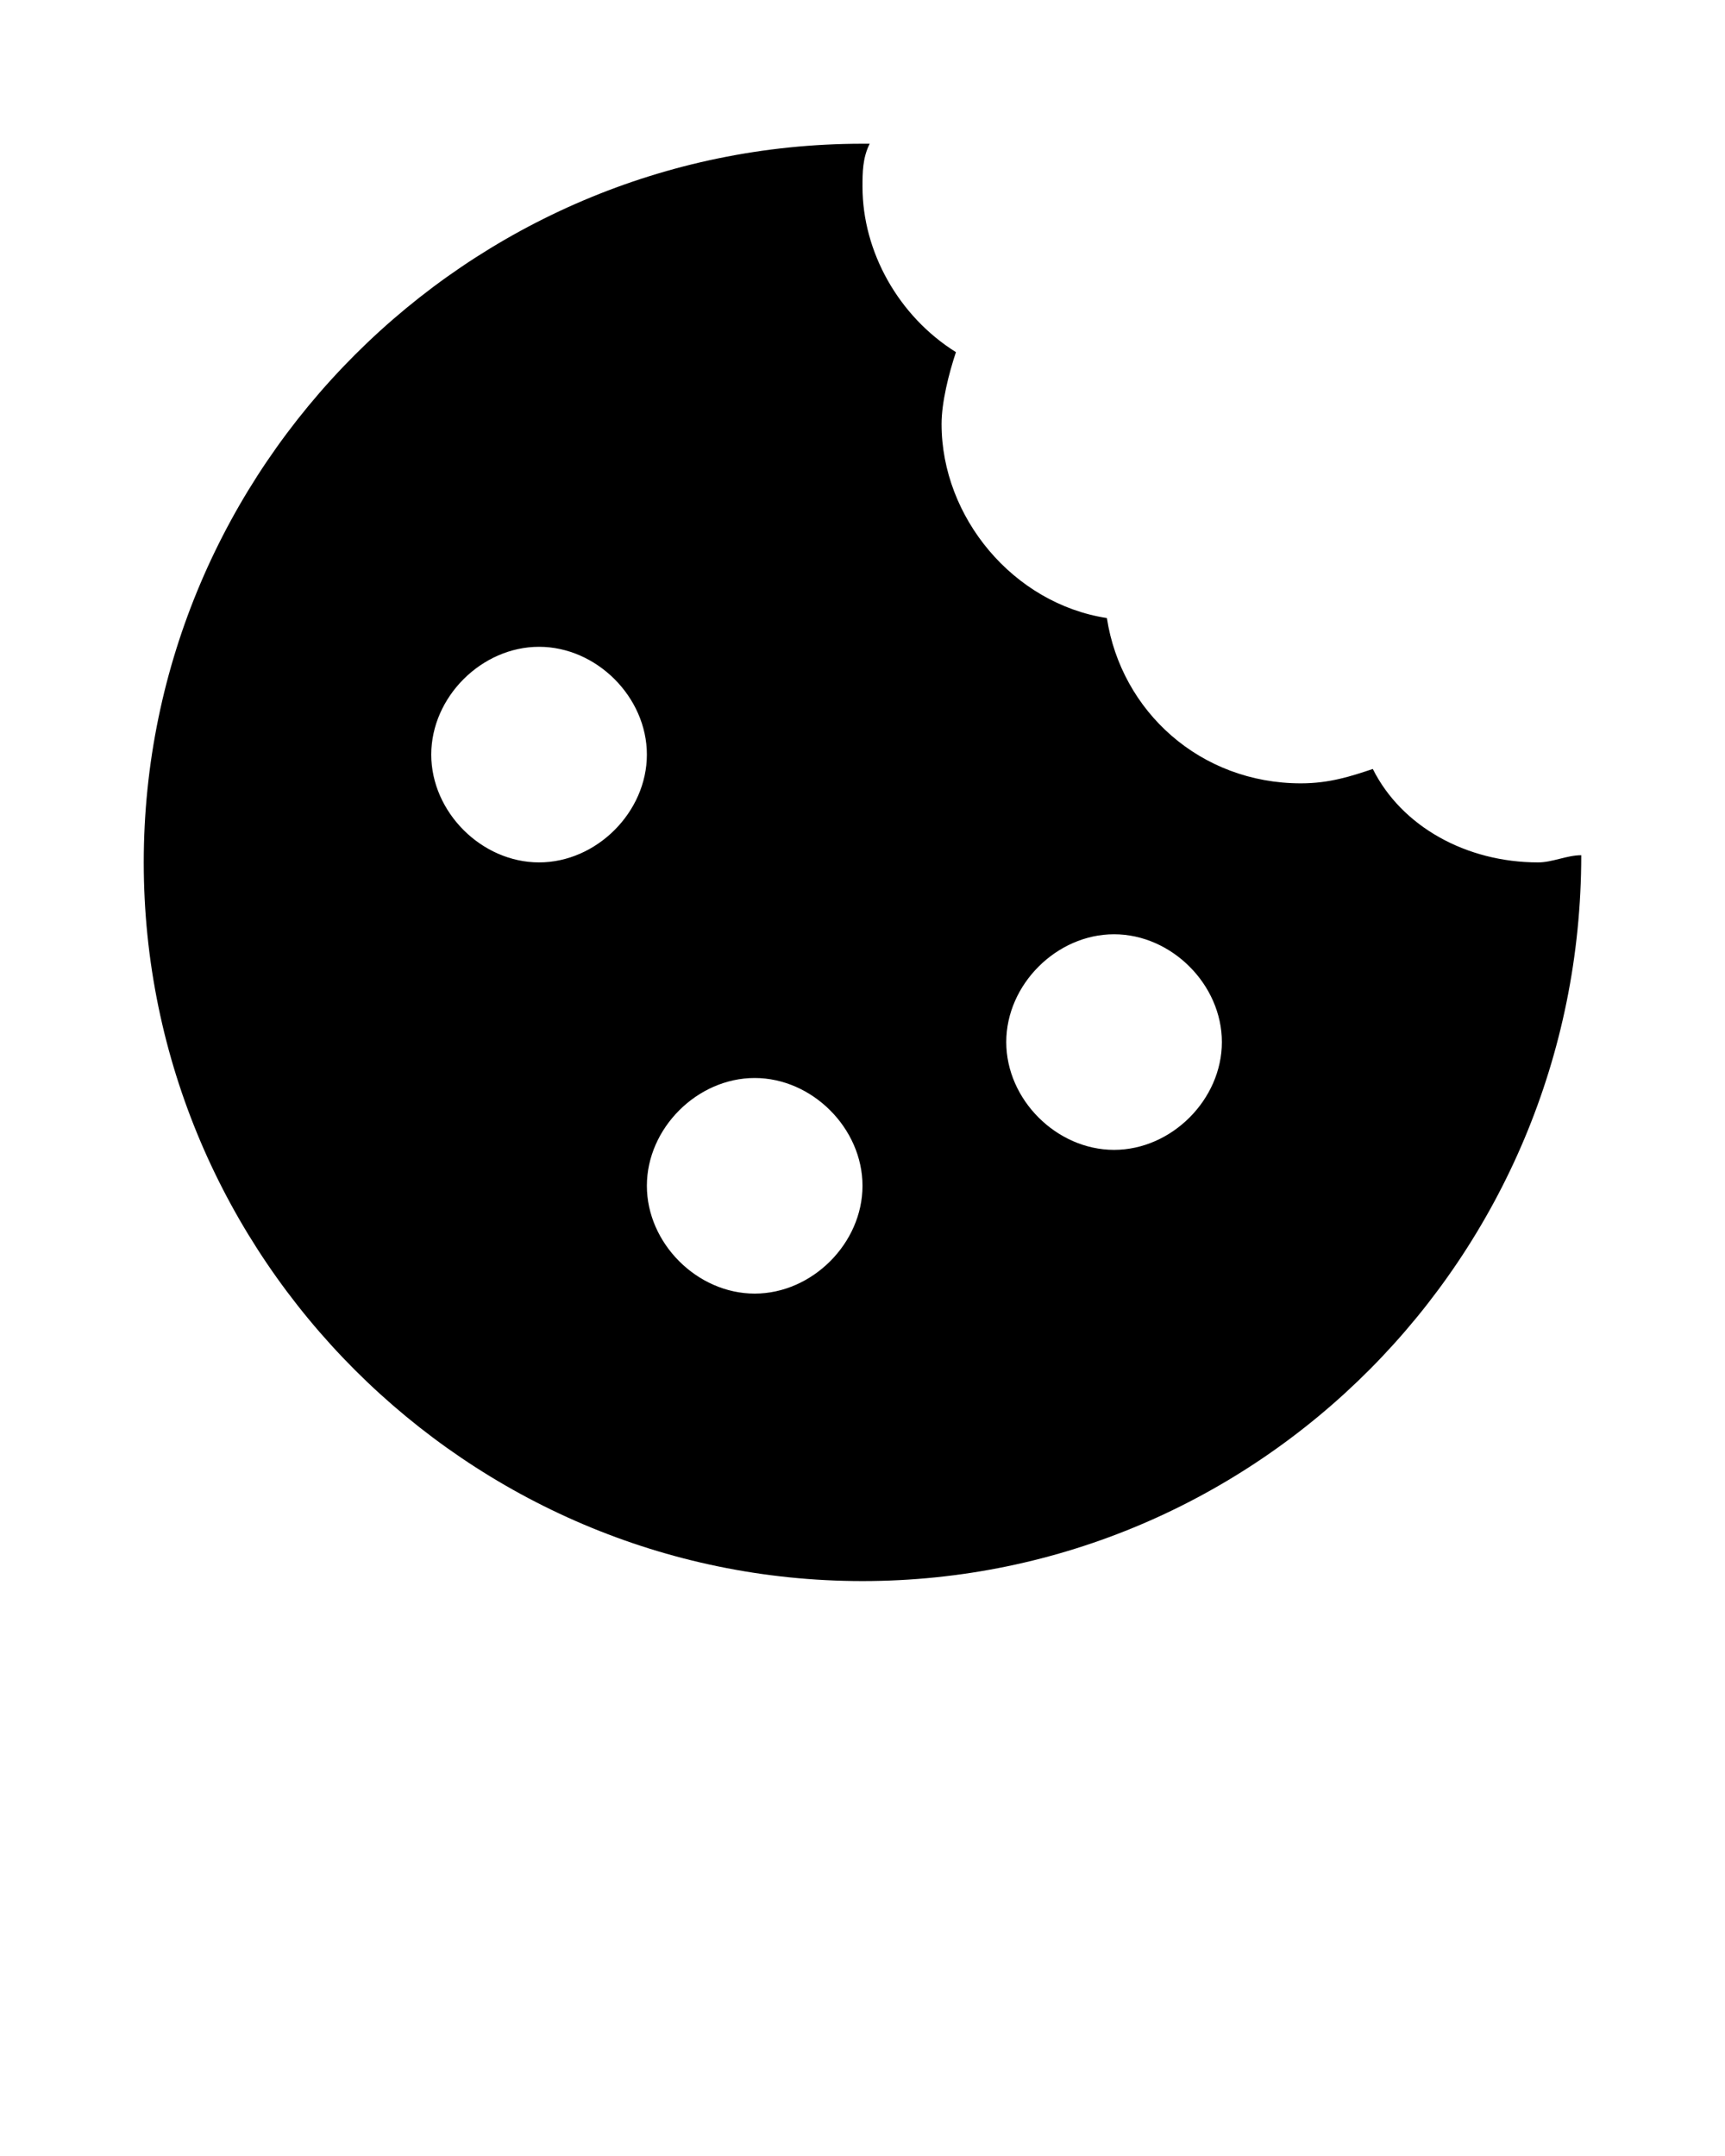 <?xml version="1.0" encoding="utf-8"?>
<!-- Generator: Adobe Illustrator 24.1.0, SVG Export Plug-In . SVG Version: 6.00 Build 0)  -->
<svg version="1.1" id="Layer_1" xmlns="http://www.w3.org/2000/svg" xmlns:xlink="http://www.w3.org/1999/xlink" x="0px" y="0px"
	 viewBox="0 0 24 30" style="enable-background:new 0 0 24 30;" xml:space="preserve">
<style type="text/css">
	.st0{fill-rule:evenodd;clip-rule:evenodd;}
</style>
<desc>Created with Sketch.</desc>
<g>
	<path class="st0" d="M15.5,16c-0.8,0-1.5-0.7-1.5-1.5s0.7-1.5,1.5-1.5s1.5,0.7,1.5,1.5S16.3,16,15.5,16 M10.5,18
		C9.7,18,9,17.3,9,16.5c0-0.8,0.7-1.5,1.5-1.5s1.5,0.7,1.5,1.5C12,17.3,11.3,18,10.5,18 M7.5,12C6.7,12,6,11.3,6,10.5S6.7,9,7.5,9
		S9,9.7,9,10.5S8.3,12,7.5,12 M22,11.9c-0.2,0-0.4,0.1-0.6,0.1c-1,0-1.9-0.5-2.3-1.3c-0.3,0.1-0.6,0.2-1,0.2c-1.4,0-2.5-1-2.7-2.3
		c-1.3-0.2-2.3-1.4-2.3-2.7c0-0.3,0.1-0.7,0.2-1C12.5,4.4,12,3.5,12,2.6c0-0.2,0-0.4,0.1-0.6c0,0,0,0-0.1,0C6.5,2,2,6.5,2,12
		c0,5.5,4.5,10,10,10S22,17.5,22,11.9C22,12,22,12,22,11.9"/>
</g>
</svg>
